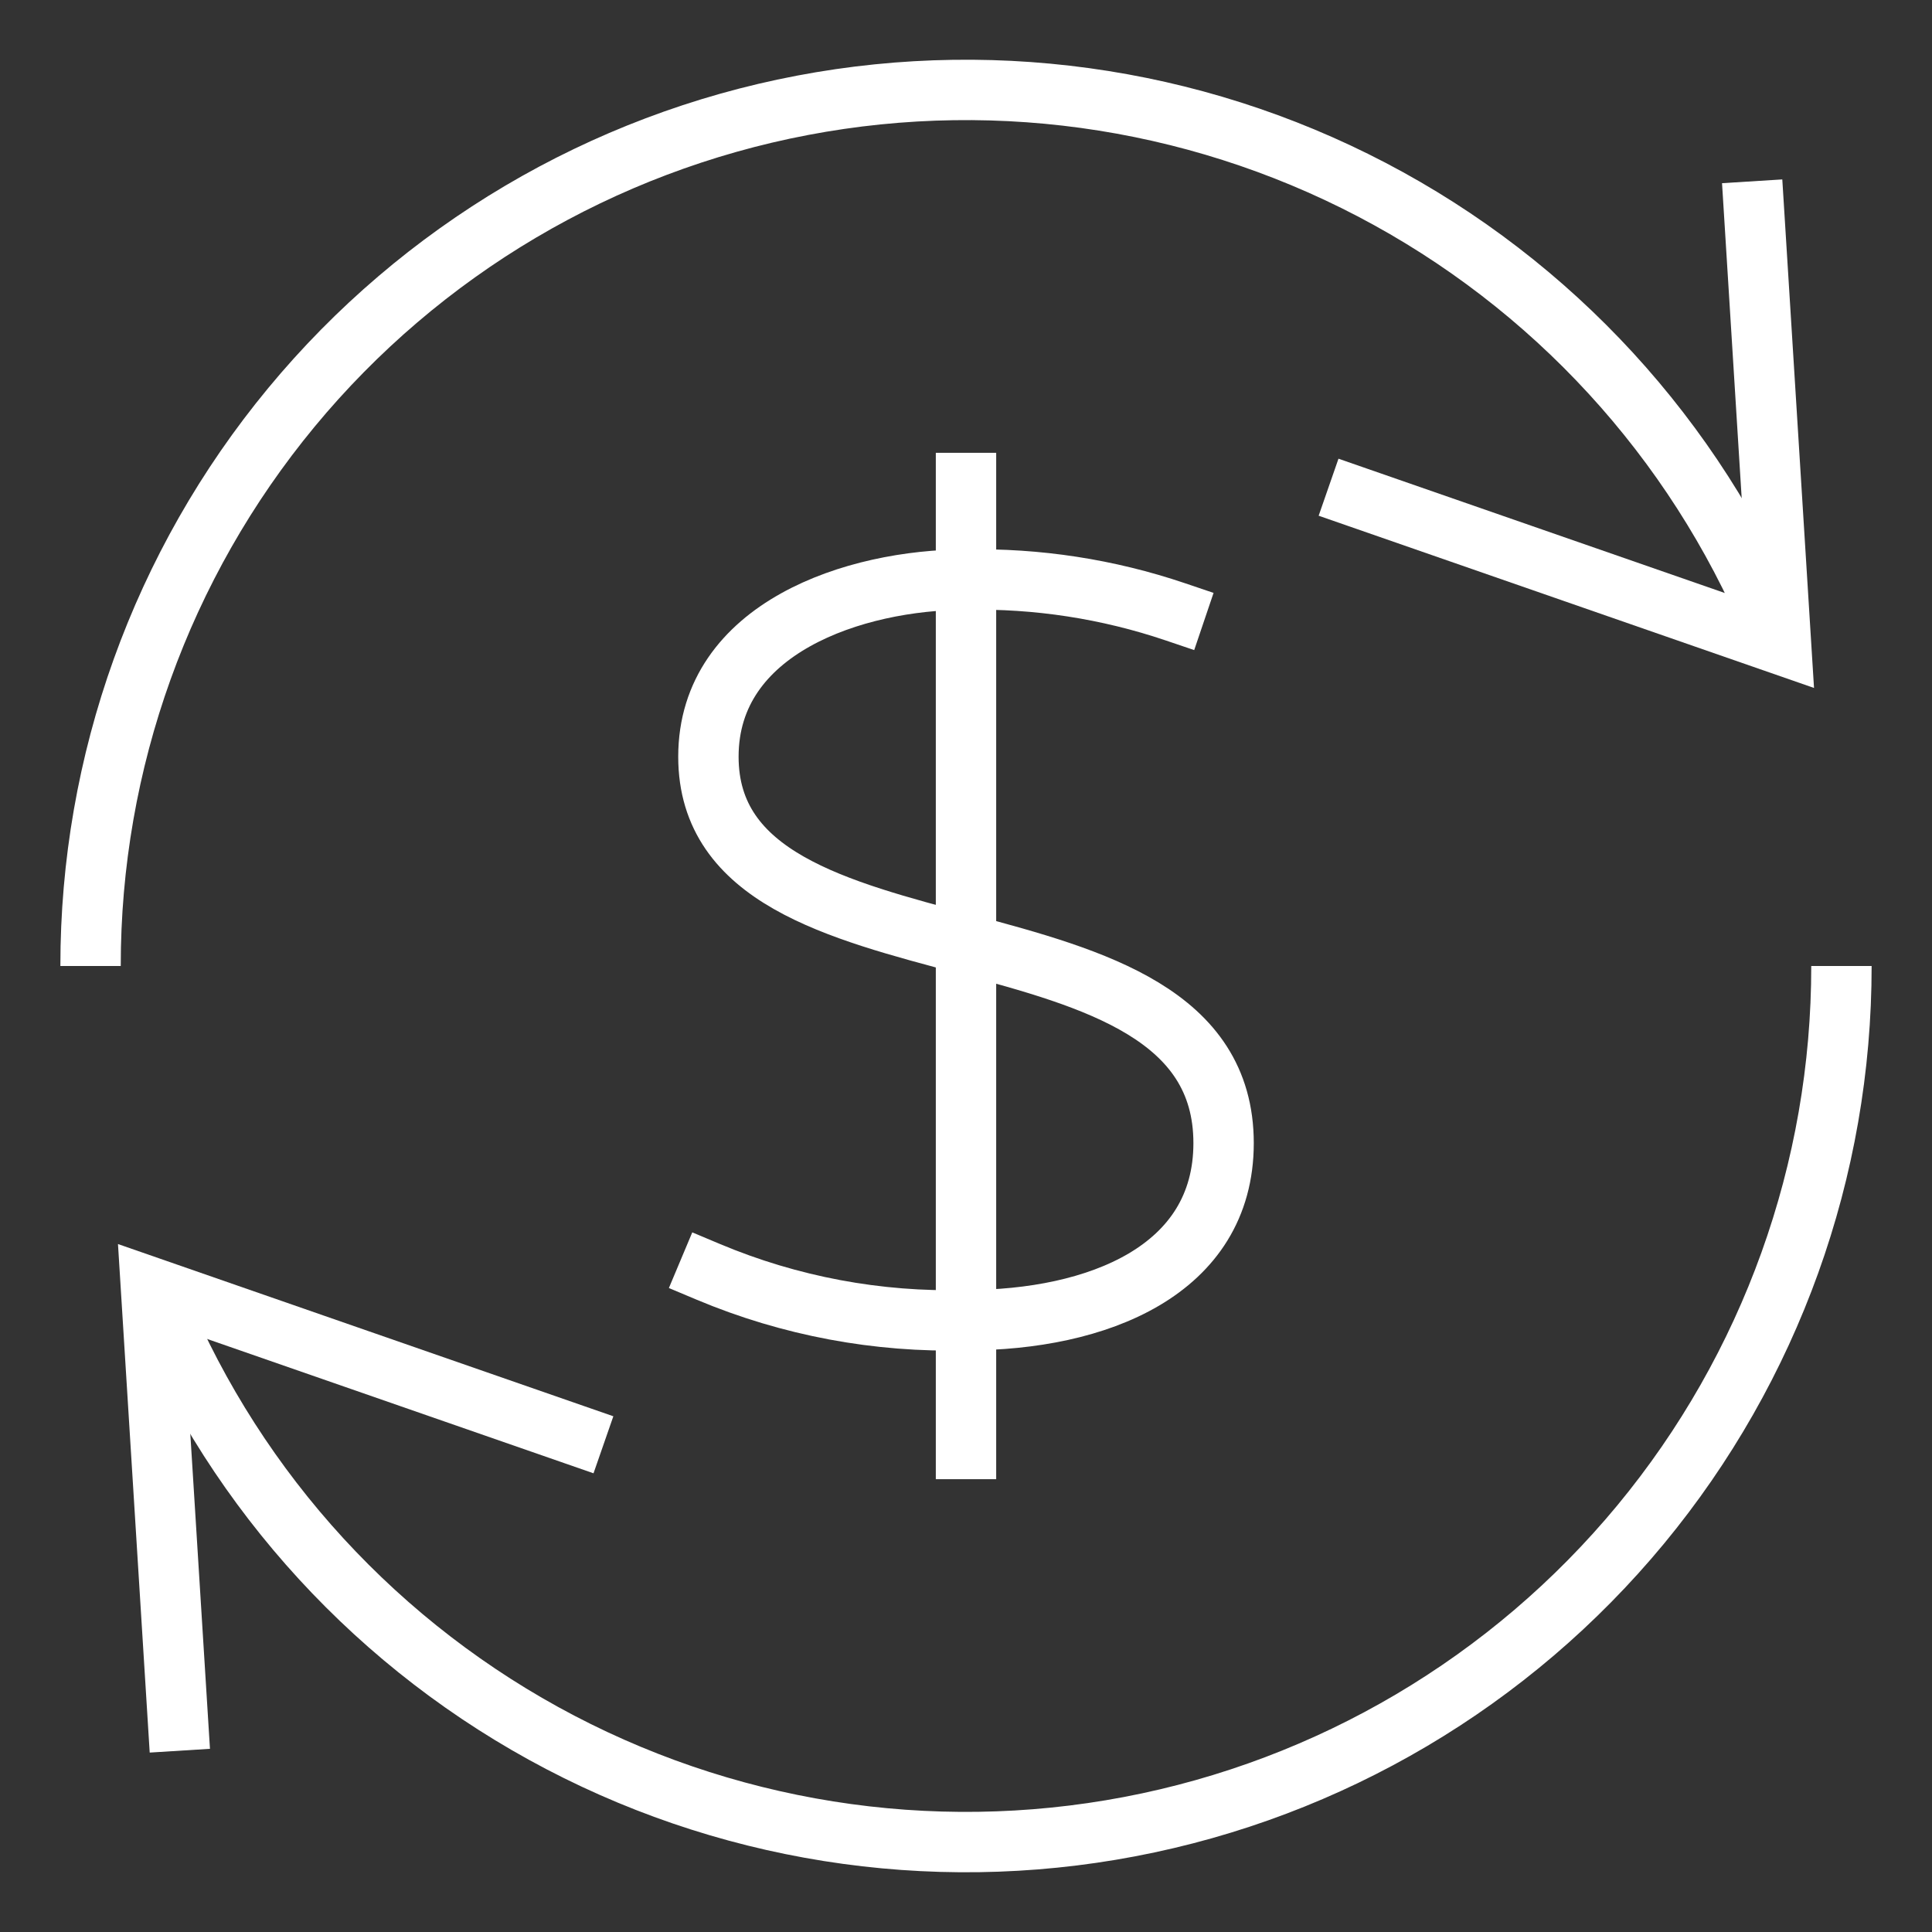 <svg width="64" height="64" viewBox="0 0 64 64" fill="none" xmlns="http://www.w3.org/2000/svg">
<rect x="0" y="0" width="64" height="64" fill="#333333" stroke="none"/>
<path d="M32 16V48" stroke="white" stroke-width="2" stroke-miterlimit="10" stroke-linecap="square"/>
<path d="M38.933 20.267C36.702 19.512 34.355 19.151 32 19.2C28.32 19.2 23.467 20.8 23.467 25.067C23.467 33.067 40.533 29.367 40.533 37.867C40.533 42.096 36.341 43.733 32 43.733C29.074 43.812 26.166 43.267 23.467 42.133" stroke="white" stroke-width="2" stroke-miterlimit="10" stroke-linecap="square"/>
<path d="M58.98 21.345C56.503 15.061 51.911 9.839 45.996 6.58C40.08 3.32 33.213 2.227 26.578 3.49C19.943 4.753 13.957 8.292 9.652 13.497C5.348 18.702 2.995 25.246 3 32" stroke="white" stroke-width="2" stroke-miterlimit="10"/>
<path d="M5.02 42.655C7.496 48.939 12.089 54.161 18.004 57.42C23.92 60.68 30.787 61.773 37.422 60.51C44.057 59.247 50.043 55.708 54.348 50.503C58.652 45.298 61.005 38.754 61 32" stroke="white" stroke-width="2" stroke-miterlimit="10"/>
<path d="M5.895 56.996L5 42.649L19.045 47.532" stroke="white" stroke-width="2" stroke-miterlimit="10" stroke-linecap="square"/>
<path d="M58.105 7.004L59 21.351L44.955 16.468" stroke="white" stroke-width="2" stroke-miterlimit="10" stroke-linecap="square"/>
</svg>
